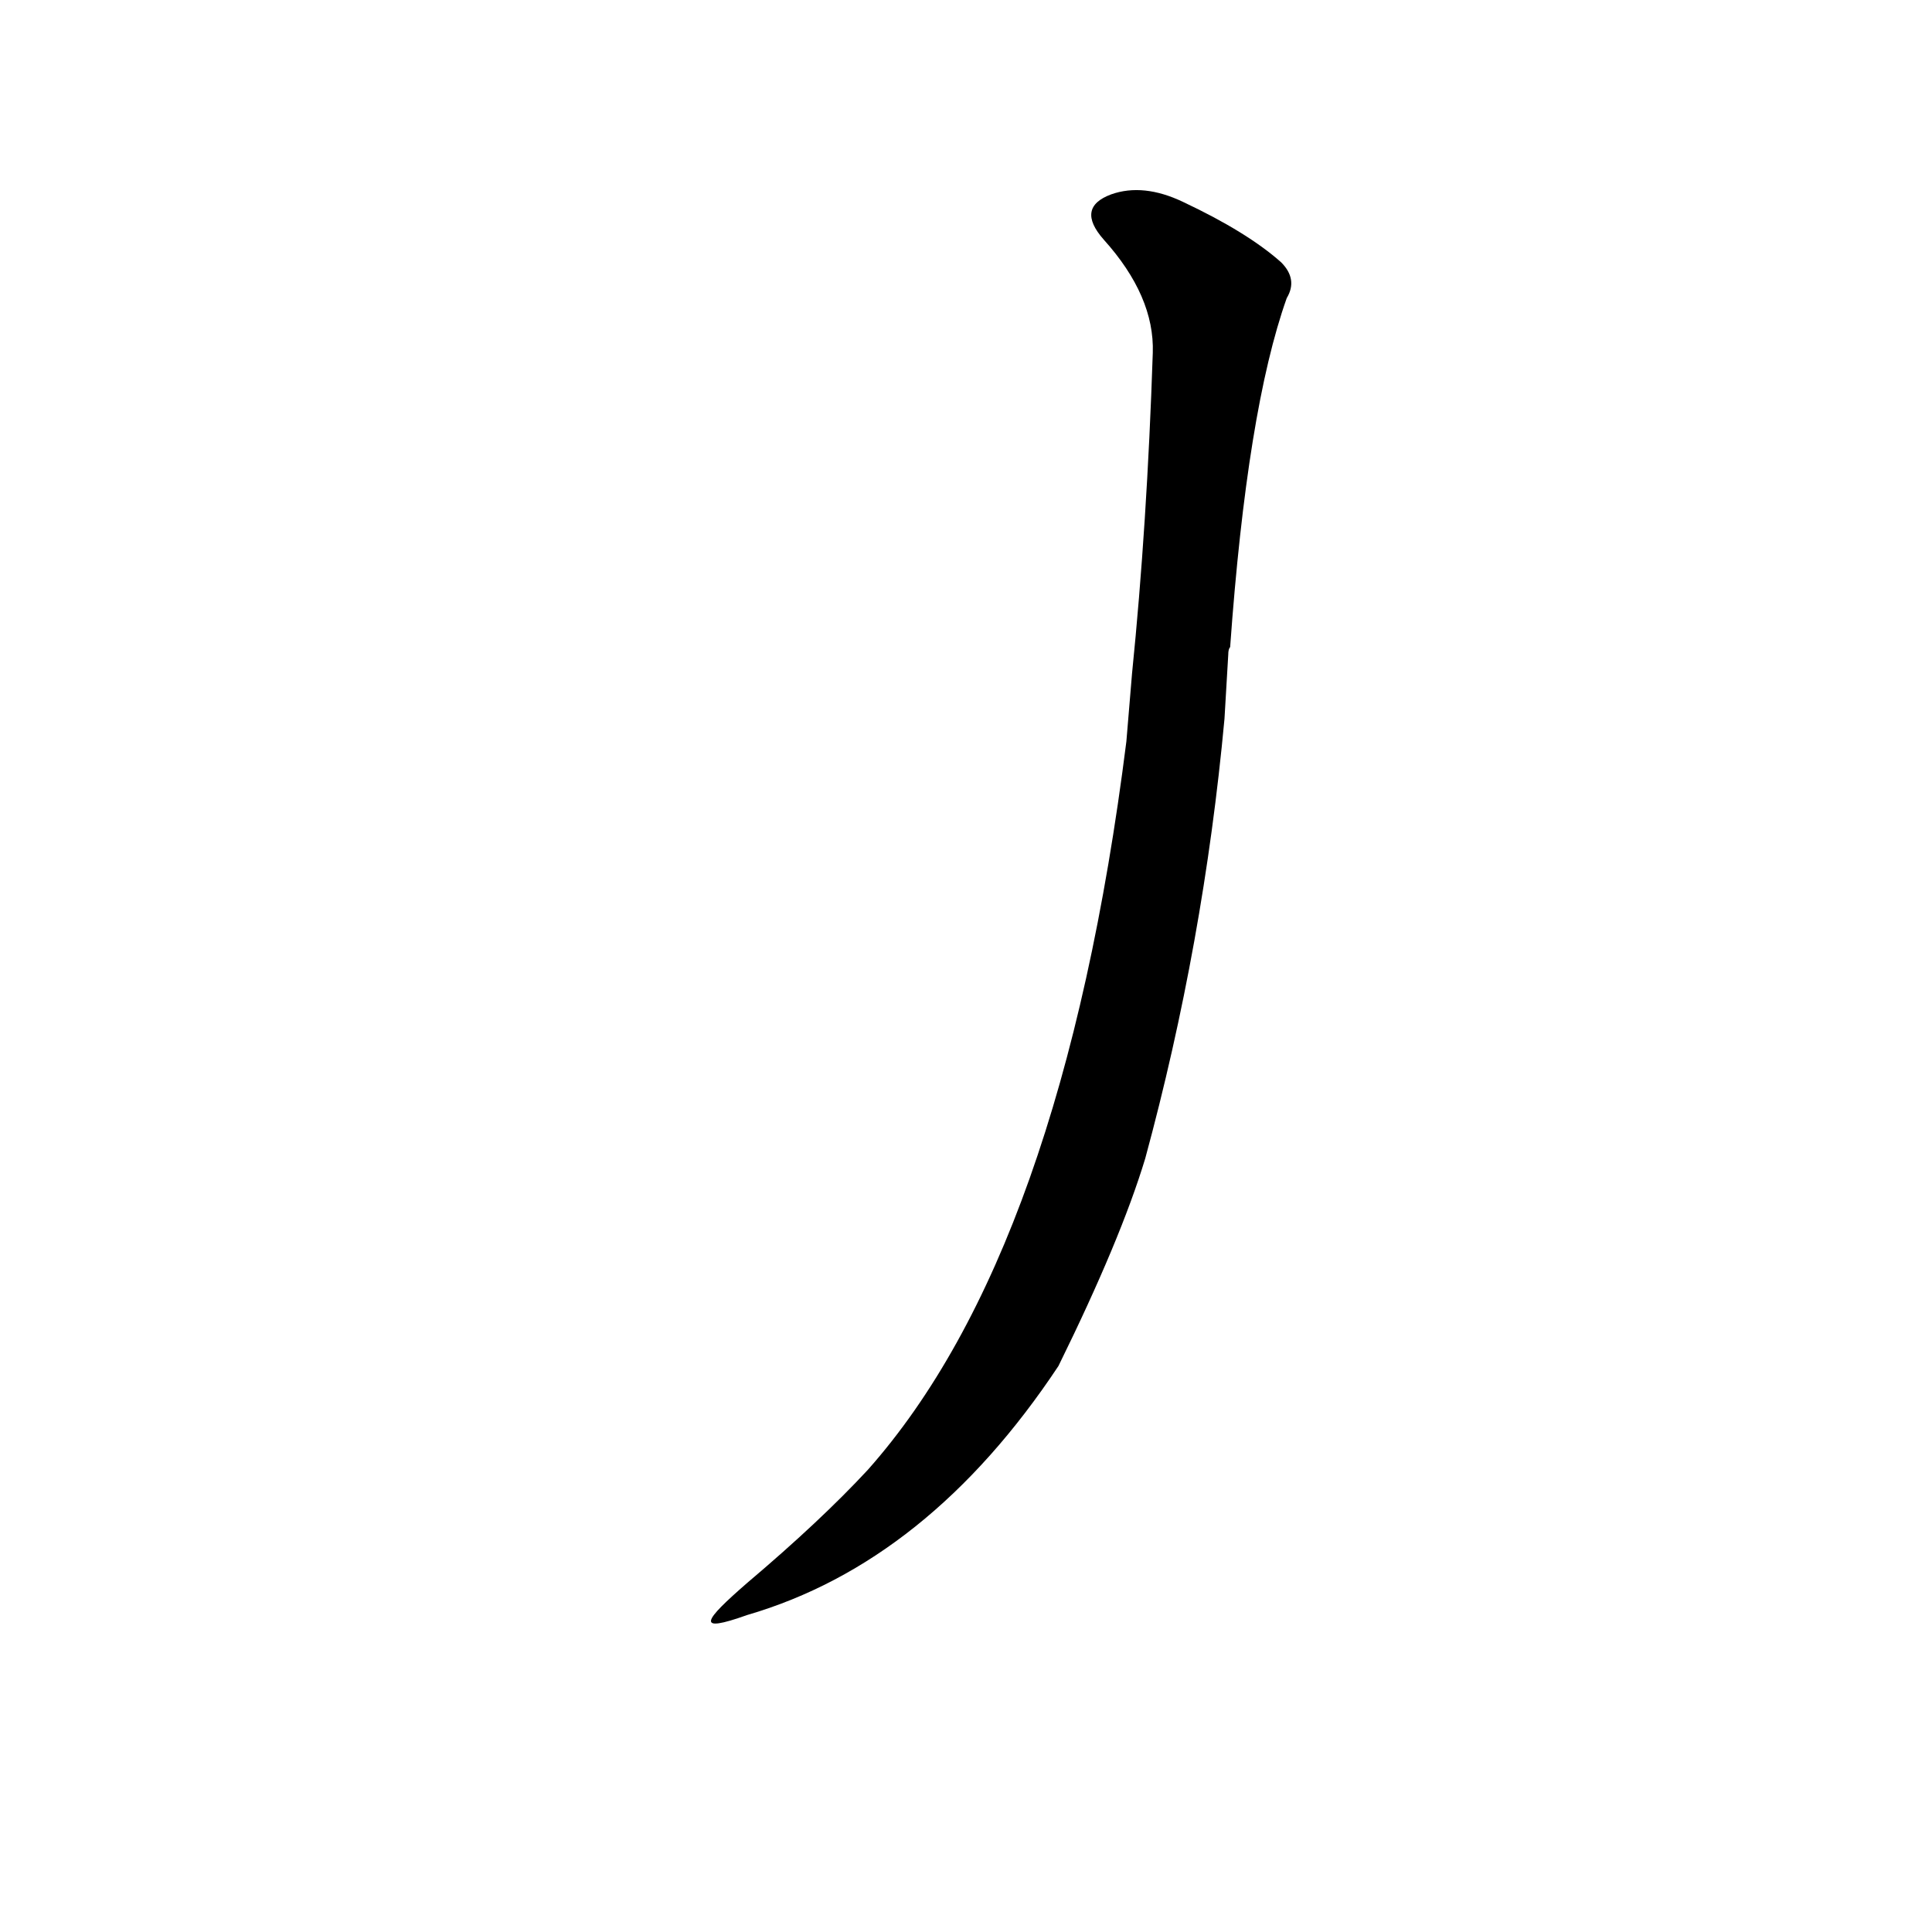 <?xml version='1.0' encoding='utf-8'?>
<svg xmlns="http://www.w3.org/2000/svg" version="1.1" viewBox="0 0 1024 1024"><g transform="scale(1, -1) translate(0, -900)"><path d="M 651 553 Q 651 556 652 557 Q 661 683 682 742 Q 688 752 679 761 Q 661 777 627 793 Q 606 803 589 797 Q 570 790 585 773 Q 612 743 611 713 Q 608 622 600 543 L 597 507 Q 563 237 460 121 Q 435 94 396 61 C 373 41 368 34 396 44 Q 492 72 561 176 Q 594 243 607 286 Q 638 400 649 519 L 651 553 Z" fill="black" /></g></svg>